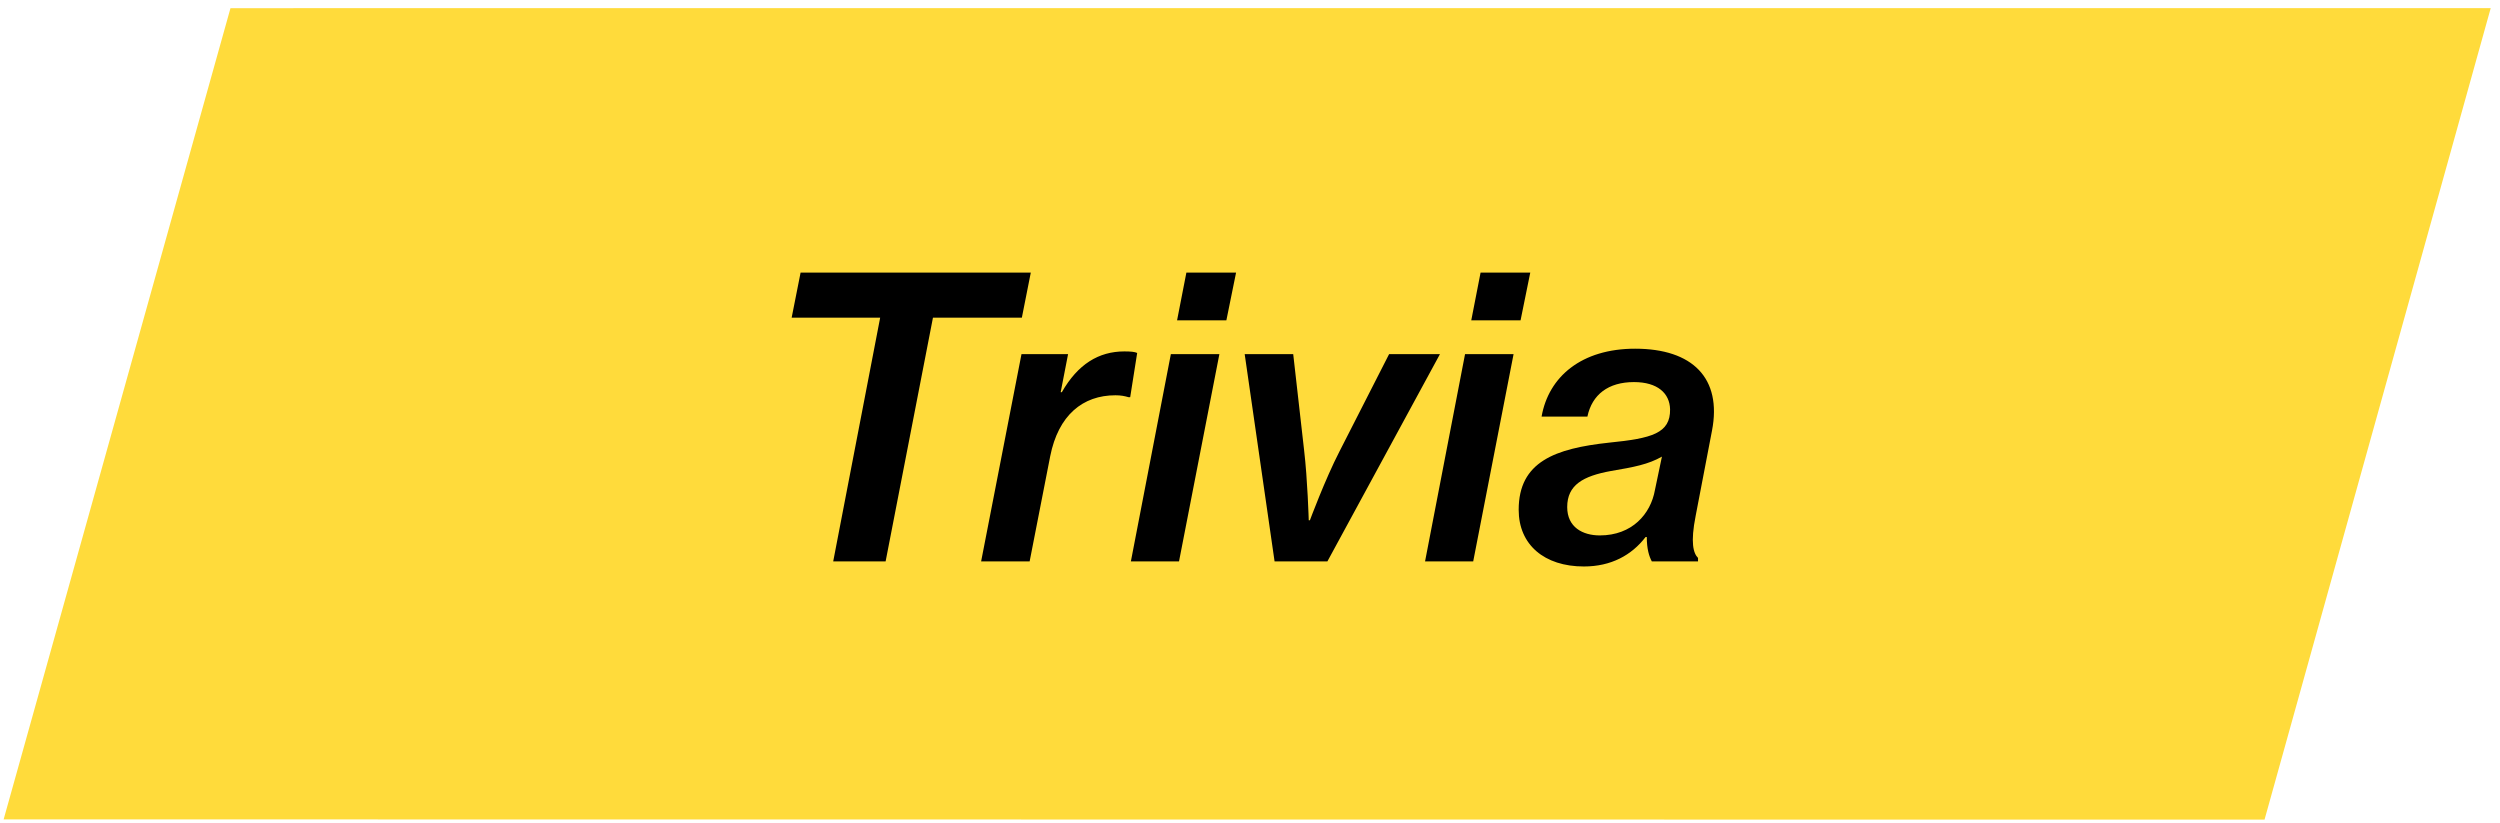 <svg width="161" height="53" viewBox="0 0 161 53" fill="none" xmlns="http://www.w3.org/2000/svg">
<path d="M160.402 0.523L14.843 0.526L0.234 52.769L145.836 52.784L160.402 0.523Z" fill="#FFDB3B"/>
<path d="M50.983 20.456L51.558 17.556H66.383L65.808 20.456H60.083L57.033 36.156H53.658L56.683 20.456H50.983ZM63.184 36.156L65.784 22.806H68.784L68.308 25.256H68.383C69.409 23.456 70.758 22.631 72.409 22.631C72.808 22.631 73.084 22.656 73.234 22.731L72.784 25.581H72.683C72.433 25.506 72.183 25.456 71.834 25.456C69.734 25.456 68.159 26.731 67.633 29.381L66.308 36.156H63.184ZM72.828 36.156L75.403 22.806H78.528L75.928 36.156H72.828ZM75.803 20.631L76.403 17.556H79.603L78.978 20.631H75.803ZM82.083 36.156L80.158 22.806H83.283L83.983 28.981C84.208 30.881 84.283 33.506 84.283 33.506H84.358C84.358 33.506 85.333 30.881 86.258 29.081L89.458 22.806H92.733L85.483 36.156H82.083ZM91.773 36.156L94.349 22.806H97.474L94.874 36.156H91.773ZM94.749 20.631L95.349 17.556H98.549L97.924 20.631H94.749ZM102.003 36.481C99.453 36.481 97.803 35.081 97.803 32.831C97.803 29.731 100.153 28.881 103.628 28.506C106.378 28.231 107.578 27.906 107.553 26.356C107.528 25.331 106.753 24.606 105.228 24.606C103.578 24.606 102.528 25.406 102.228 26.831H99.278C99.728 24.256 101.853 22.456 105.303 22.456C109.003 22.456 110.903 24.356 110.253 27.731L109.203 33.206C108.853 34.956 109.053 35.631 109.353 35.931V36.156H106.378C106.203 35.831 106.053 35.356 106.053 34.581H105.978C105.078 35.756 103.753 36.481 102.003 36.481ZM103.028 34.481C105.103 34.481 106.303 33.106 106.578 31.556L107.028 29.406C106.153 29.906 105.228 30.081 103.753 30.331C101.953 30.656 100.928 31.231 100.928 32.656C100.928 33.956 101.928 34.481 103.028 34.481Z" fill="black"/>
</svg>
